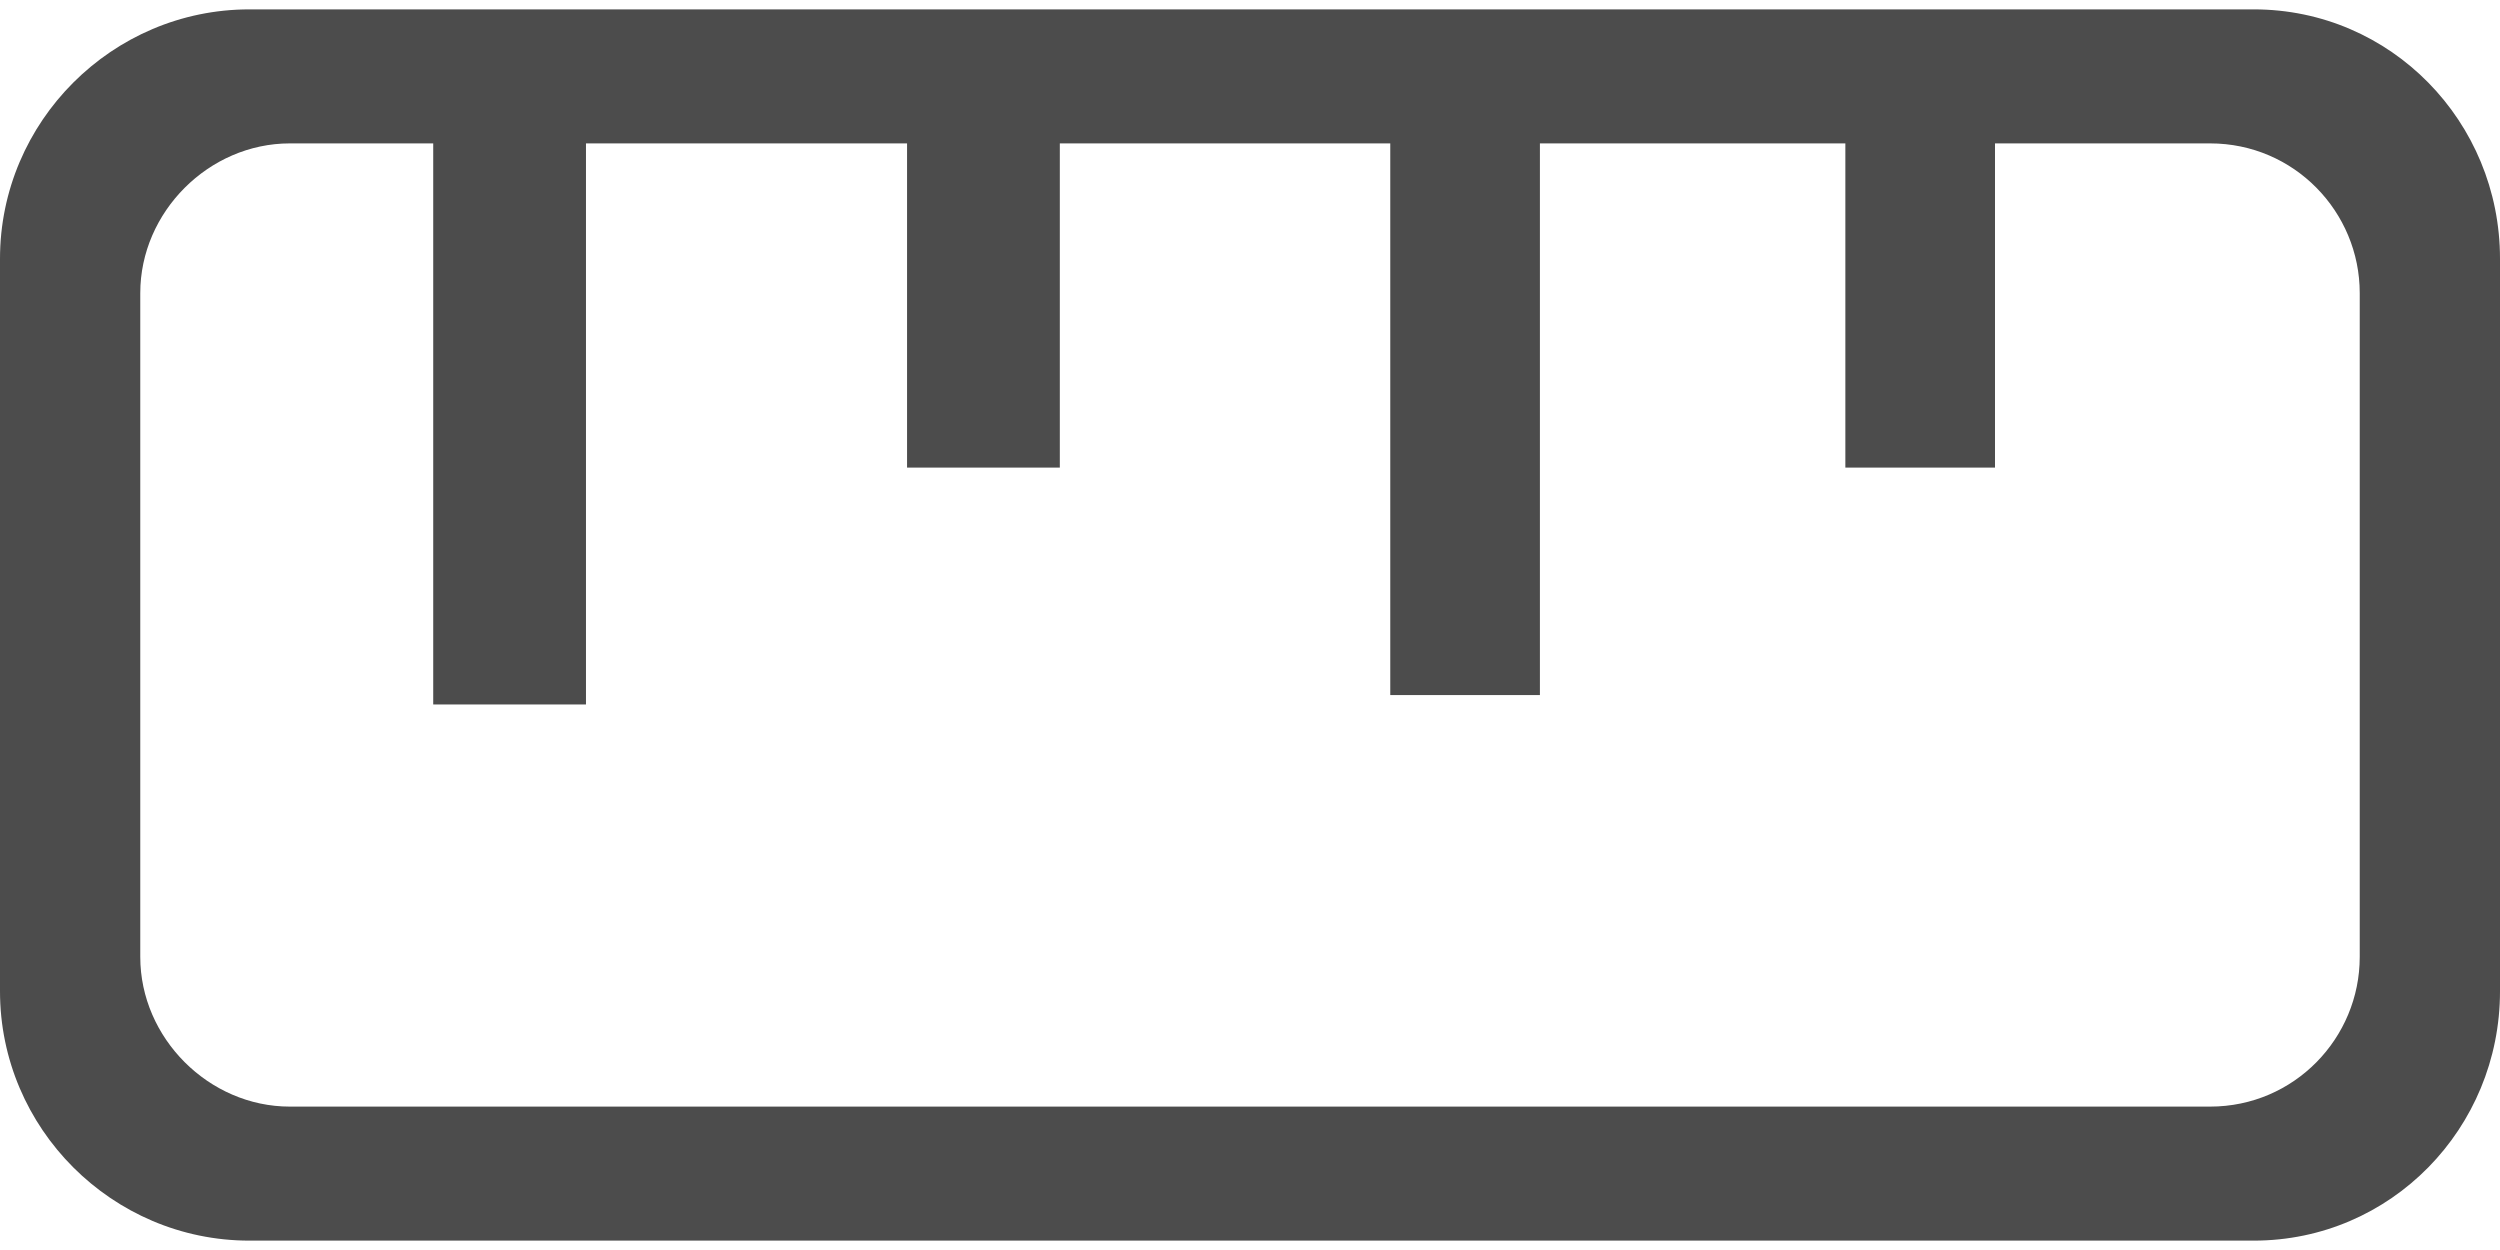 <svg width="28" height="14" viewBox="0 0 28 14" fill="none" xmlns="http://www.w3.org/2000/svg">
<path fill-rule="evenodd" clip-rule="evenodd" d="M2.793 13.895H25.242C26.778 13.895 28 12.638 28 11.102V2.898C28 1.362 26.778 0.105 25.242 0.105H2.793C1.257 0.105 0 1.362 0 2.898V11.102C0 12.638 1.257 13.895 2.793 13.895ZM20.668 5.237H22.344V1.606H24.753C25.696 1.606 26.429 2.374 26.429 3.282V10.718C26.429 11.626 25.696 12.394 24.753 12.394H3.246C2.339 12.394 1.571 11.626 1.571 10.718V3.282C1.571 2.374 2.339 1.606 3.246 1.606H4.852V7.89H6.563V1.606H10.159V5.237H11.87V1.606H15.571V7.785H17.247V1.606H20.668V5.237H20.668Z" fill="black" fill-opacity="0.7"/>
</svg>
